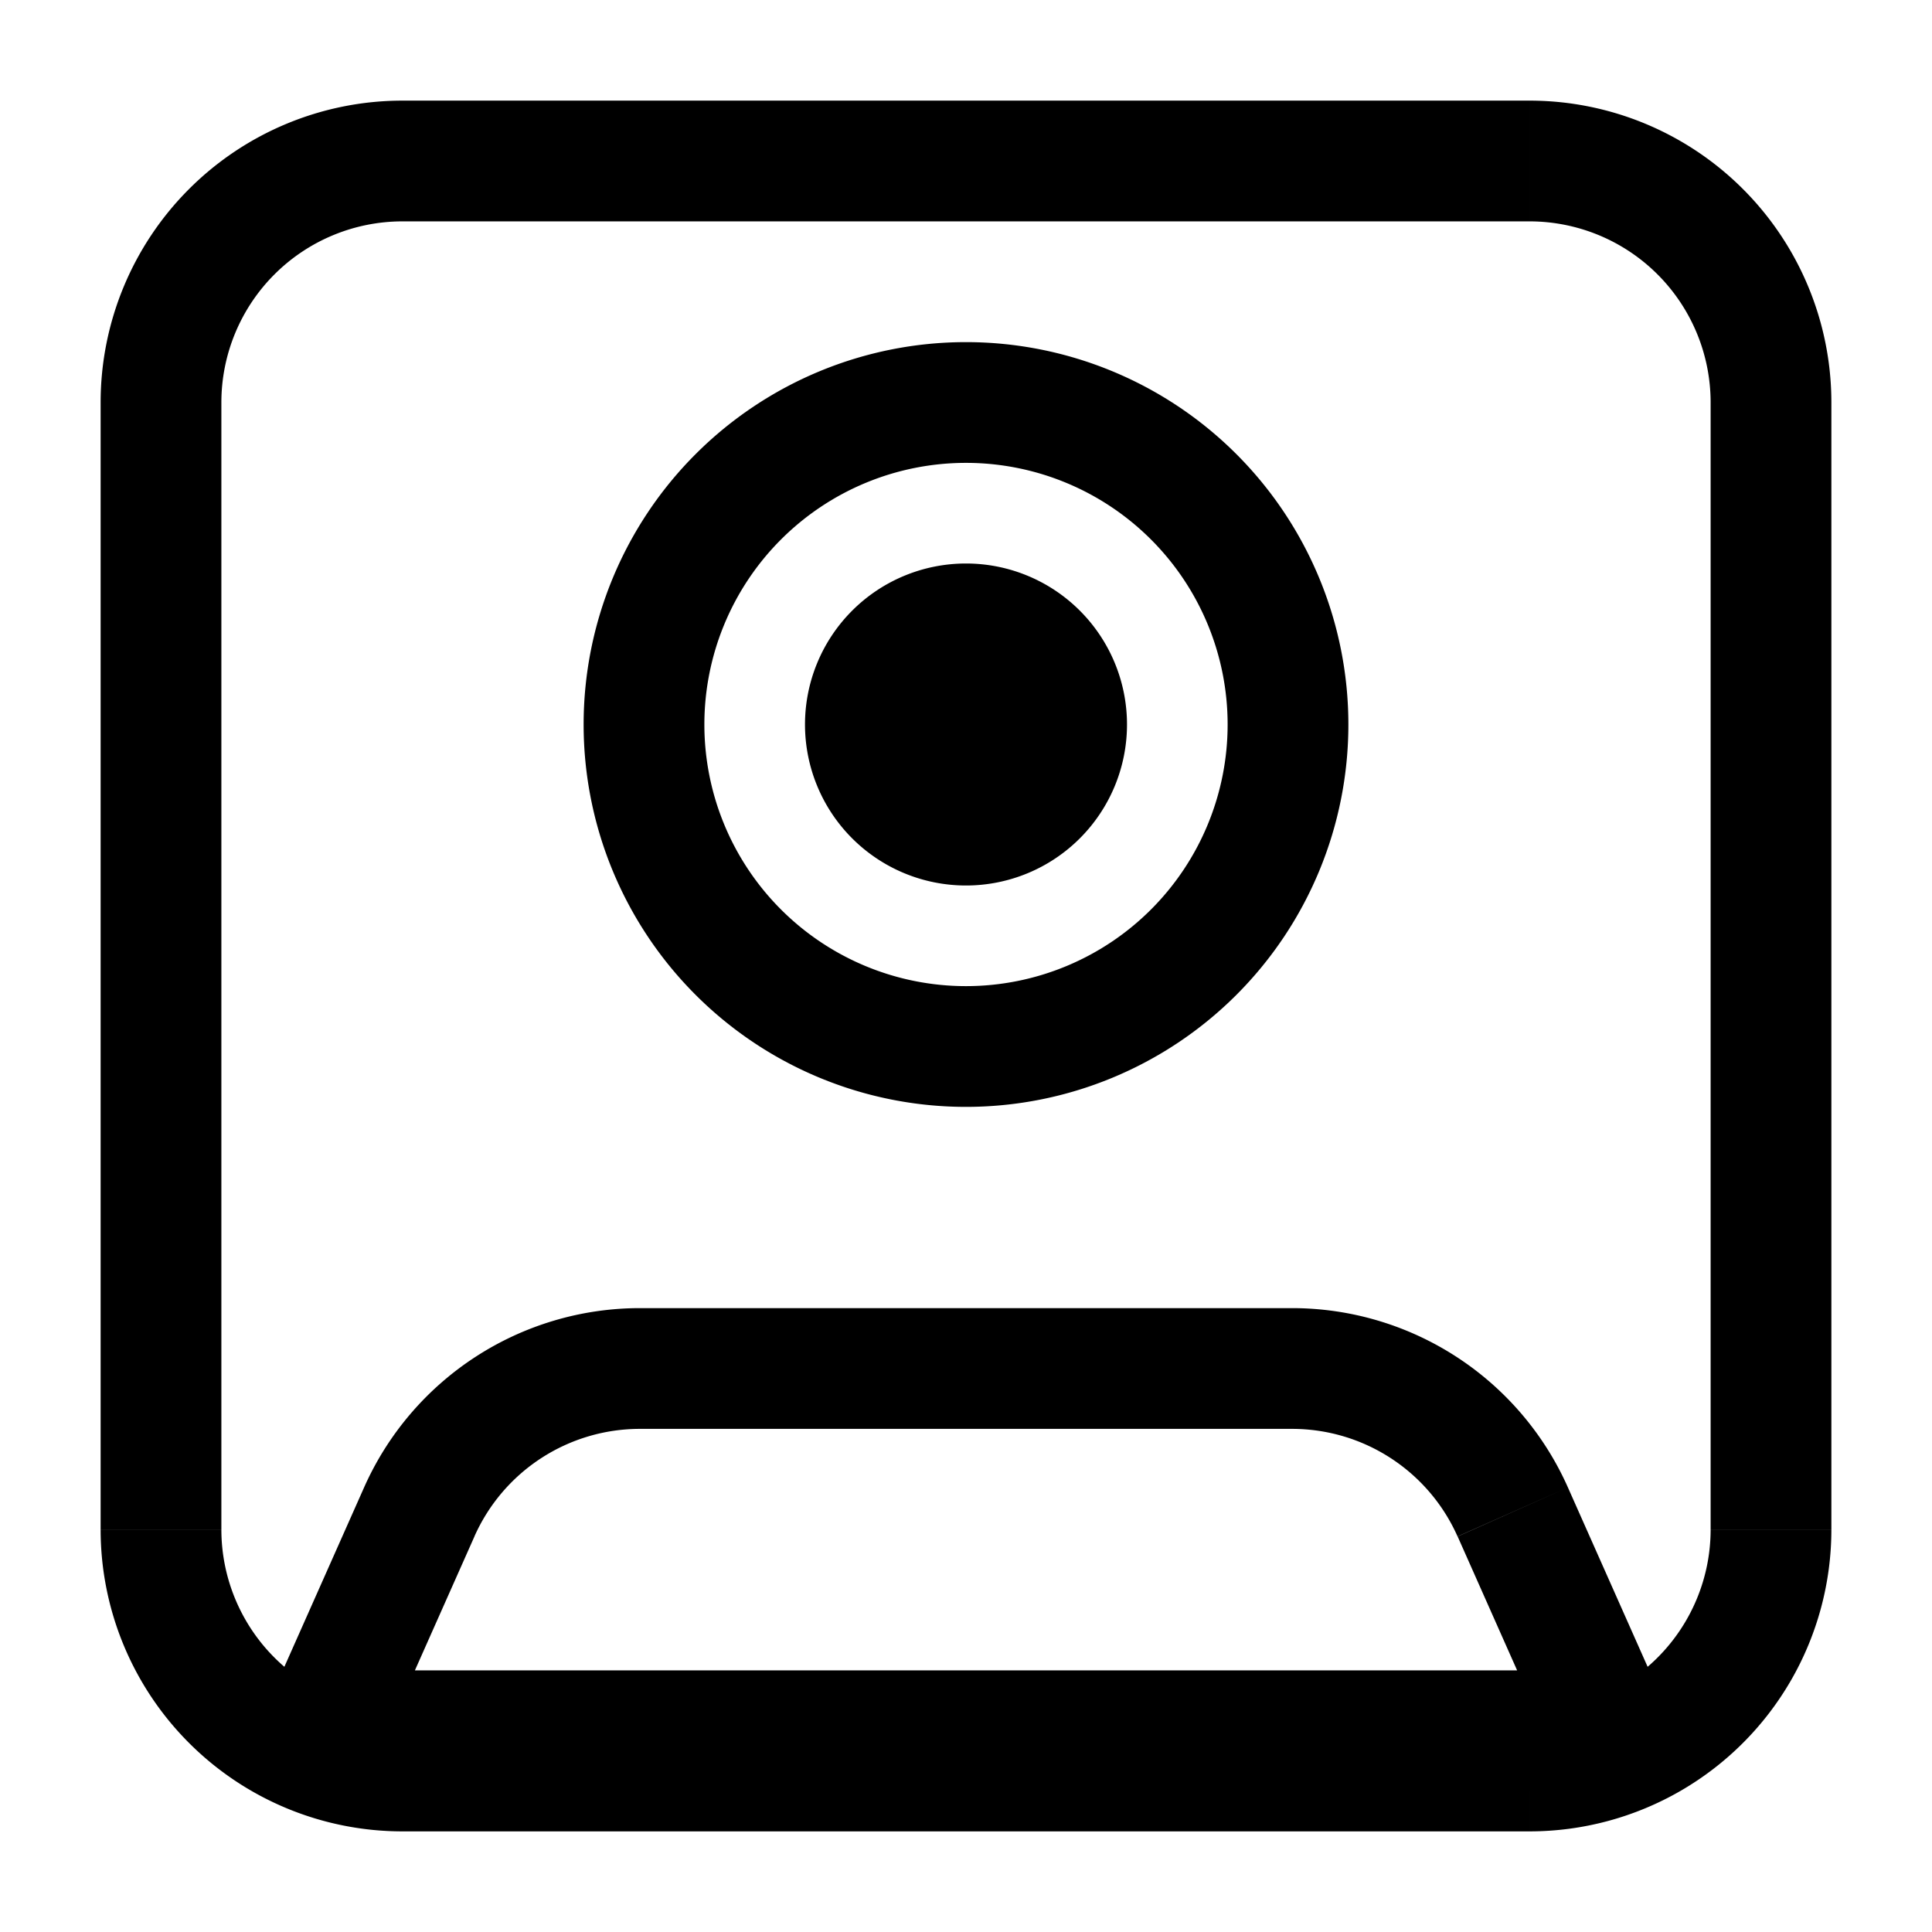 <svg xmlns="http://www.w3.org/2000/svg" width="24" height="24" fill="none" viewBox="0 0 24 24">
  <path fill="#000" d="M20 21.5v.75a.75.75 0 0 0 .685-1.055L20 21.5Zm-16 0-.685-.305A.75.75 0 0 0 4 22.25v-.75Zm14.792-2.718-.686.304.686-.304Zm-13.584 0 .686.304-.686-.304ZM5 2.75h14v-1.5H5v1.5ZM21.25 5v14h1.5V5h-1.5ZM19 21.25H5v1.5h14v-1.5ZM2.75 19V5h-1.5v14h1.5ZM5 21.25A2.25 2.25 0 0 1 2.75 19h-1.5A3.75 3.75 0 0 0 5 22.75v-1.5ZM21.25 19A2.25 2.25 0 0 1 19 21.25v1.5A3.75 3.75 0 0 0 22.75 19h-1.5ZM19 2.75A2.25 2.25 0 0 1 21.25 5h1.5A3.75 3.75 0 0 0 19 1.25v1.5ZM5 1.25A3.75 3.75 0 0 0 1.25 5h1.5A2.25 2.25 0 0 1 5 2.75v-1.5Zm2.95 16.5h8.1v-1.5h-8.1v1.5Zm10.157 1.336 1.208 2.719 1.37-.61-1.208-2.718-1.37.61ZM20 20.75H4v1.5h16v-1.5ZM4.685 21.805l1.209-2.719-1.371-.609-1.208 2.718 1.37.61ZM16.05 17.75c.89 0 1.695.524 2.056 1.336l1.371-.609a3.75 3.75 0 0 0-3.427-2.227v1.5Zm-8.1-1.5a3.75 3.75 0 0 0-3.427 2.227l1.37.61A2.25 2.25 0 0 1 7.95 17.75v-1.5ZM15.25 9A3.25 3.25 0 0 1 12 12.25v1.5A4.75 4.75 0 0 0 16.75 9h-1.5ZM12 12.25A3.25 3.25 0 0 1 8.75 9h-1.5A4.75 4.75 0 0 0 12 13.75v-1.5ZM8.75 9A3.25 3.25 0 0 1 12 5.75v-1.5A4.75 4.75 0 0 0 7.25 9h1.5ZM12 5.75A3.25 3.25 0 0 1 15.25 9h1.5A4.75 4.75 0 0 0 12 4.25v1.5Z"/>
  <path fill="color(display-p3 .98 .561 .561)" d="M14 9a2 2 0 1 1-4 0 2 2 0 0 1 4 0Z"/>
</svg>
